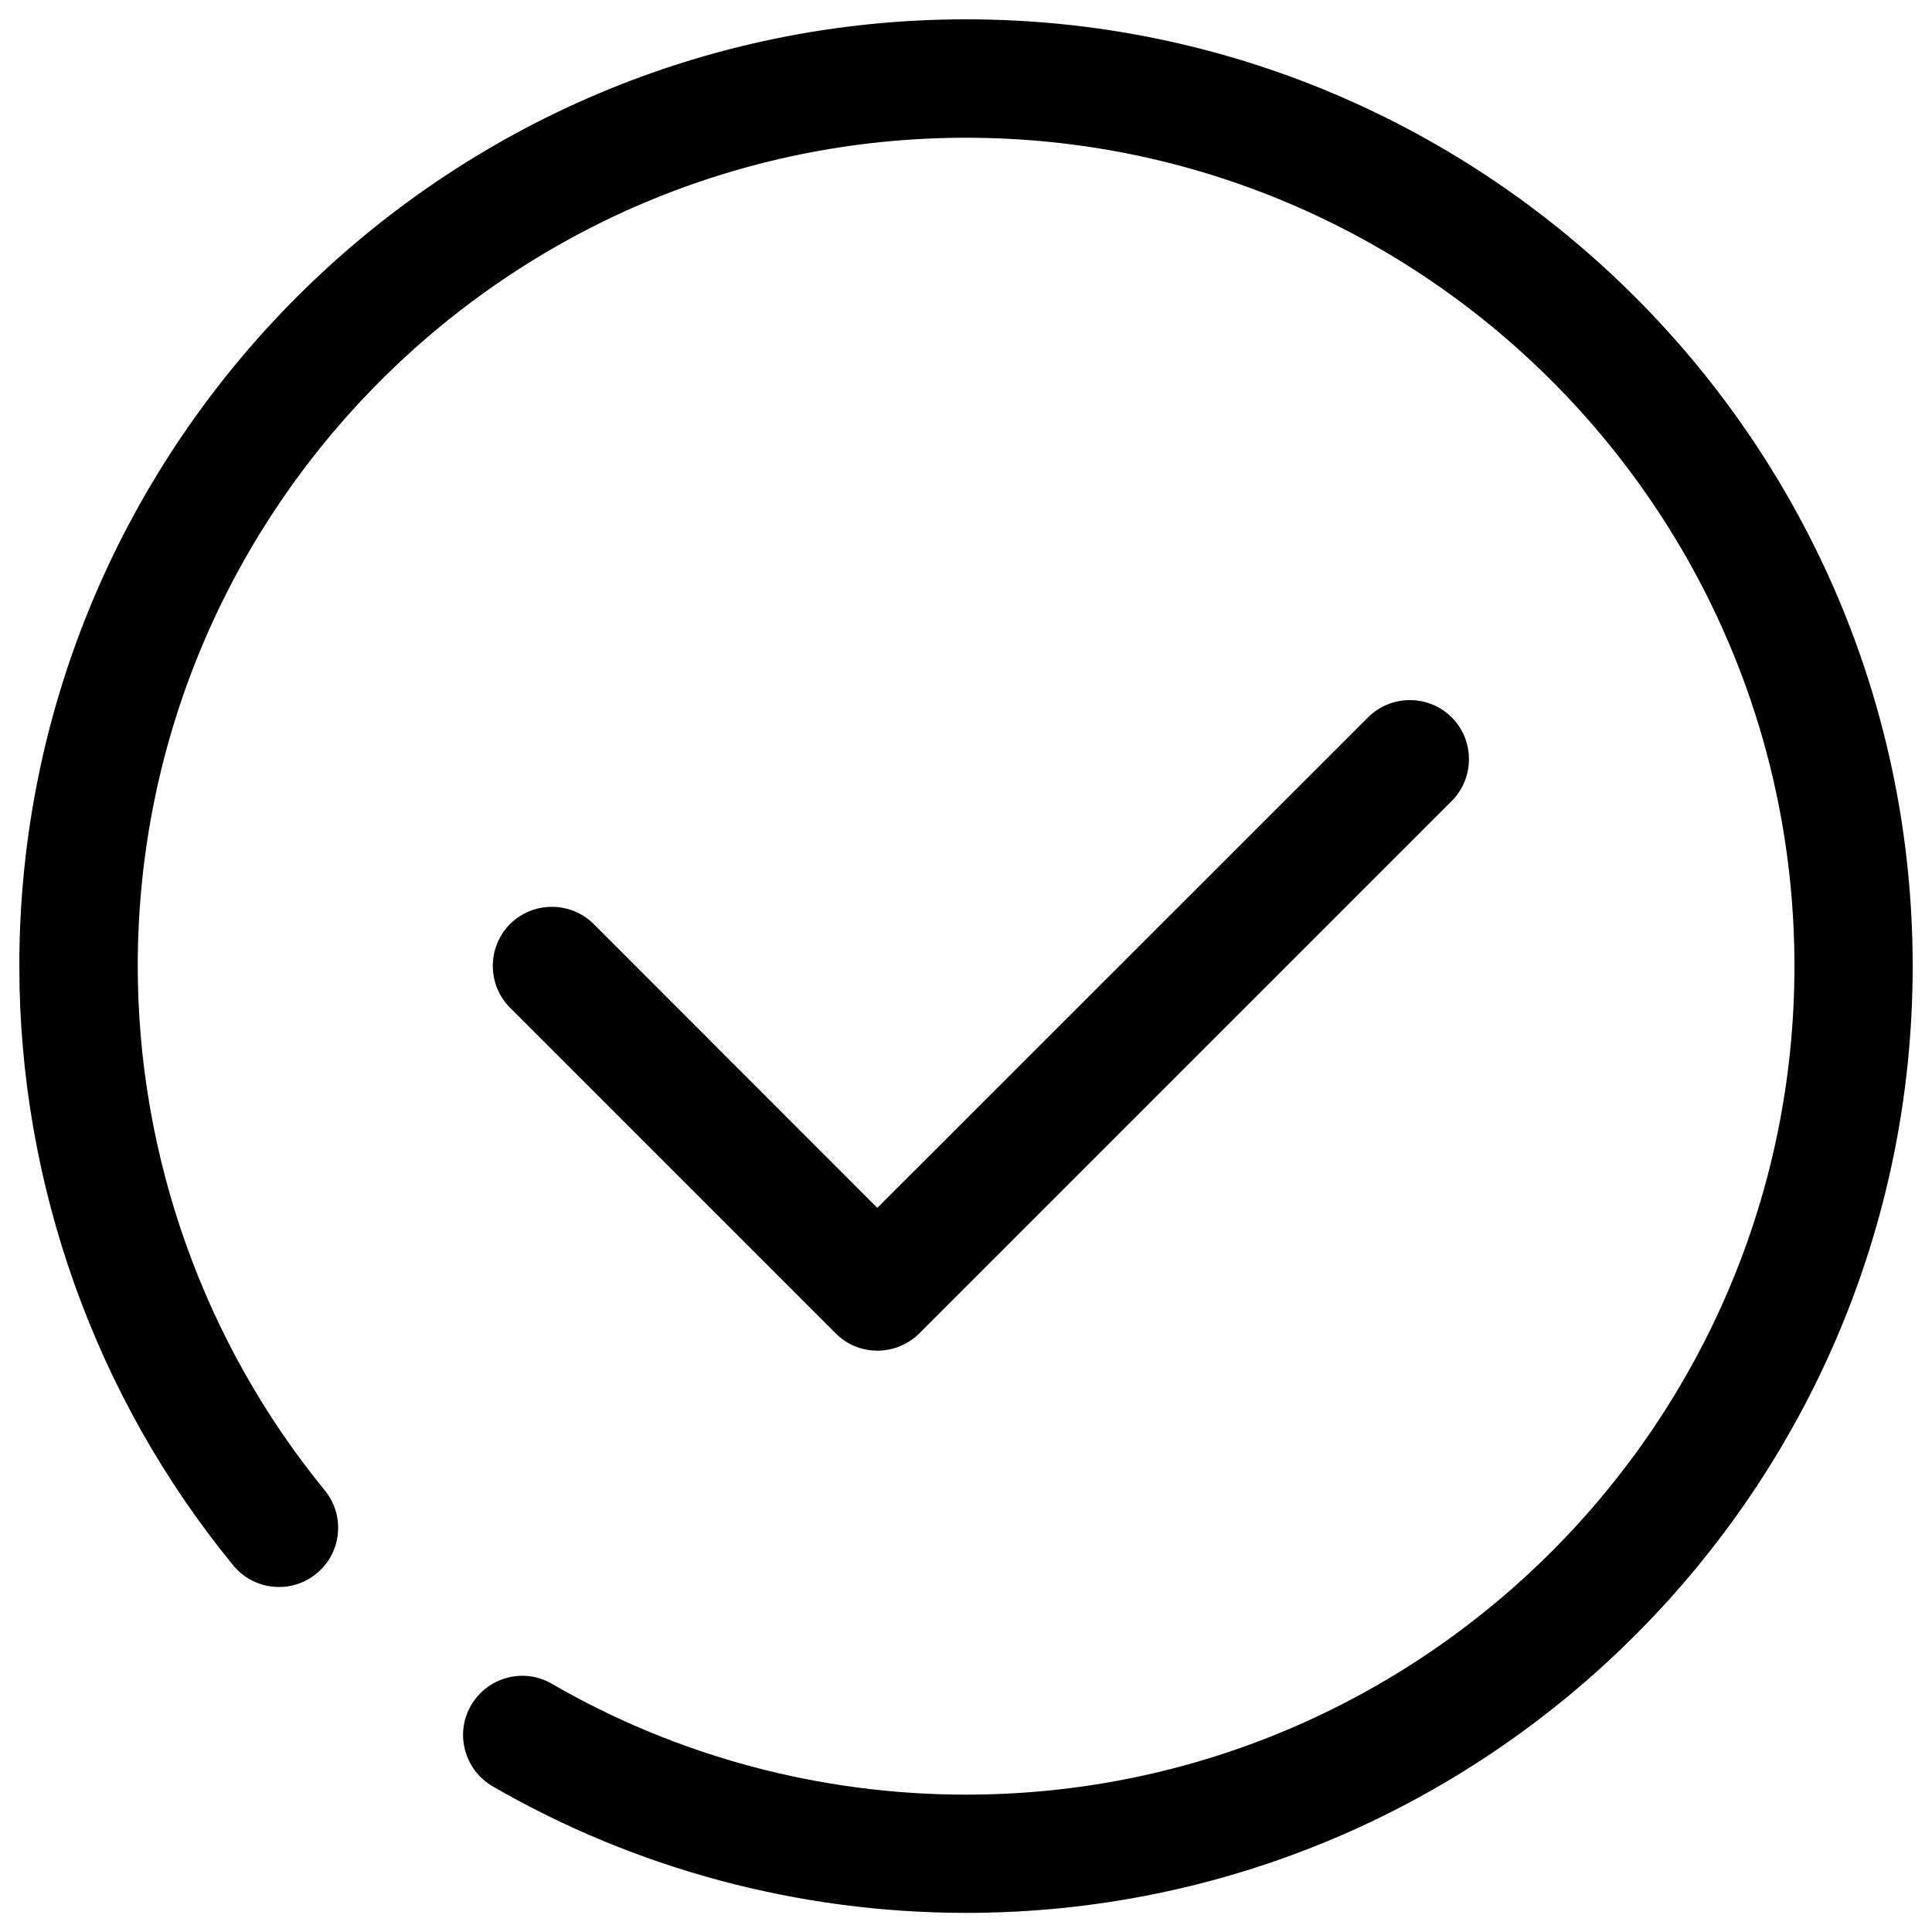 <?xml version="1.0" encoding="utf-8"?>
<!-- Svg Vector Icons : http://www.onlinewebfonts.com/icon -->
<!DOCTYPE svg PUBLIC "-//W3C//DTD SVG 1.1//EN" "http://www.w3.org/Graphics/SVG/1.1/DTD/svg11.dtd">
<svg version="1.1" xmlns="http://www.w3.org/2000/svg" xmlns:xlink="http://www.w3.org/1999/xlink" x="0px" y="0px" viewBox="0 0 1000 1000" enable-background="new 0 0 1000 1000" xml:space="preserve">
<g><path d="M500,10C229.8,10,10,229.8,10,500c0,112.9,39.3,223.1,110.7,310.2c10.7,13.1,30,15,43.1,4.3c13.1-10.7,15-30,4.3-43.1C105.7,695.2,71.3,598.7,71.3,500C71.3,263.6,263.6,71.3,500,71.3c236.4,0,428.8,192.3,428.8,428.8c0,236.4-192.4,428.8-428.8,428.8c-75.3,0-149.5-19.8-214.4-57.4c-14.6-8.5-33.3-3.4-41.8,11.2c-8.5,14.6-3.4,33.4,11.2,41.9c74.1,42.9,158.9,65.5,245,65.5c270.2,0,490-219.8,490-490S770.2,10,500,10z"/><path d="M454.1,699.1c7.8,0,15.7-3,21.7-8.9l275.6-275.6c11.9-11.9,11.9-31.4,0-43.3c-11.9-11.9-31.4-11.9-43.3,0l-254,253.9L307.3,478.3c-11.9-11.9-31.4-11.9-43.3,0c-11.9,11.9-11.9,31.4,0,43.3l168.4,168.4C438.4,696.1,446.2,699.1,454.1,699.1z"/></g>
</svg>